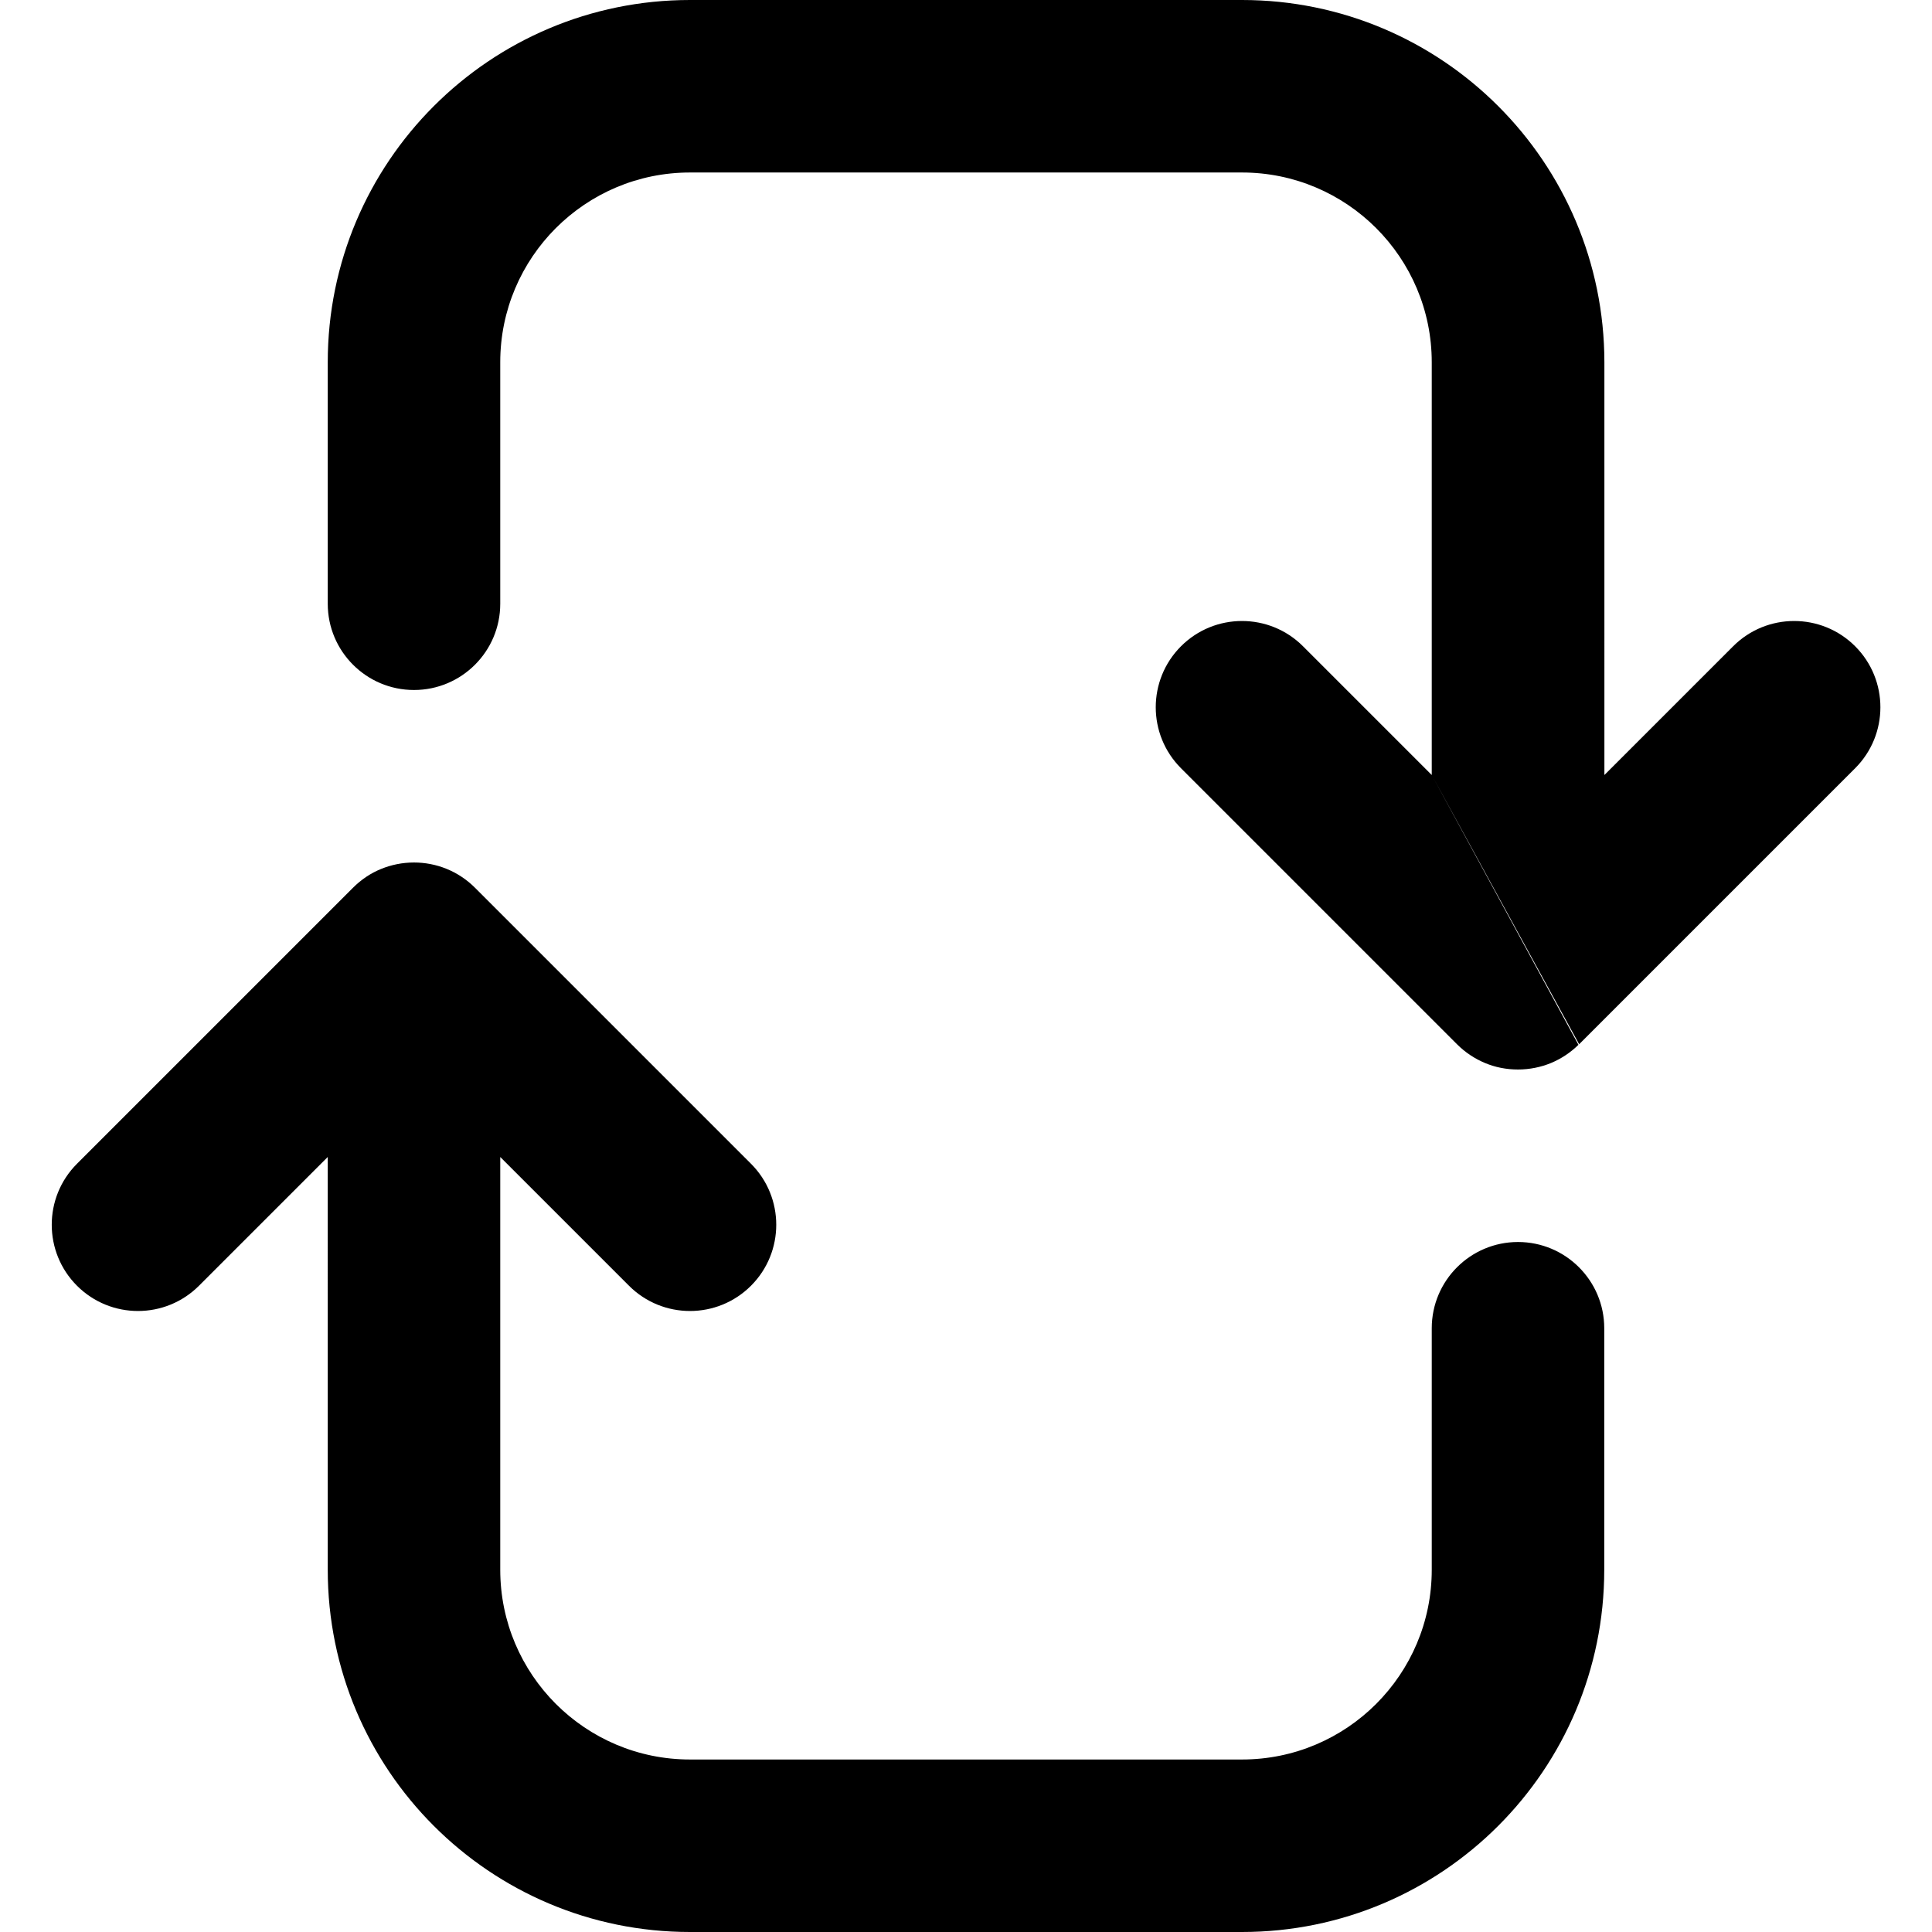 <svg xmlns="http://www.w3.org/2000/svg" fill="none" viewBox="0 0 14 14" id="Line-Arrow-Reload-Vertical-2--Streamline-Core-Remix">
  <desc>
    Line Arrow Reload Vertical 2 Streamline Icon: https://streamlinehq.com
  </desc>
  <g id="Free Remix/Interface Essential/line-arrow-reload-vertical-2">
    <path id="Union" fill="#000000" fill-rule="evenodd" d="m10.375 5.616 -0.933 -0.933c-0.244 -0.244 -0.64 -0.244 -0.884 0 -0.244 0.244 -0.244 0.64 0 0.884l2 2c0.06 0.06 0.129 0.105 0.203 0.136 0.074 0.031 0.154 0.047 0.239 0.047s0.166 -0.017 0.239 -0.047c0.072 -0.03 0.14 -0.074 0.199 -0.132m0.005 -0.004 2 -2c0.244 -0.244 0.244 -0.64 0 -0.884 -0.244 -0.244 -0.64 -0.244 -0.884 0l-0.933 0.933V2.625C11.625 1.175 10.45 0 9 0H5C3.55 0 2.375 1.175 2.375 2.625l0 1.75c0 0.345 0.28 0.625 0.625 0.625s0.625 -0.28 0.625 -0.625l0 -1.75c0 -0.759 0.616 -1.375 1.375 -1.375l4 0c0.759 0 1.375 0.616 1.375 1.375v2.991m-7.614 0.681c-0.074 0.03 -0.143 0.076 -0.203 0.136l-2 2c-0.244 0.244 -0.244 0.64 0 0.884 0.244 0.244 0.64 0.244 0.884 0l0.933 -0.933V11.375C2.375 12.825 3.55 14 5 14h4c1.45 0 2.625 -1.175 2.625 -2.625v-1.75c0 -0.345 -0.28 -0.625 -0.625 -0.625s-0.625 0.28 -0.625 0.625v1.75c0 0.759 -0.616 1.375 -1.375 1.375H5c-0.759 0 -1.375 -0.616 -1.375 -1.375V8.384l0.933 0.933c0.244 0.244 0.64 0.244 0.884 0 0.244 -0.244 0.244 -0.64 0 -0.884L3.442 6.433l-0 -0C3.32 6.311 3.16 6.25 3 6.25c-0.085 0 -0.166 0.017 -0.239 0.047Z" clip-rule="evenodd" stroke-width="1"></path>
  </g>
</svg>
